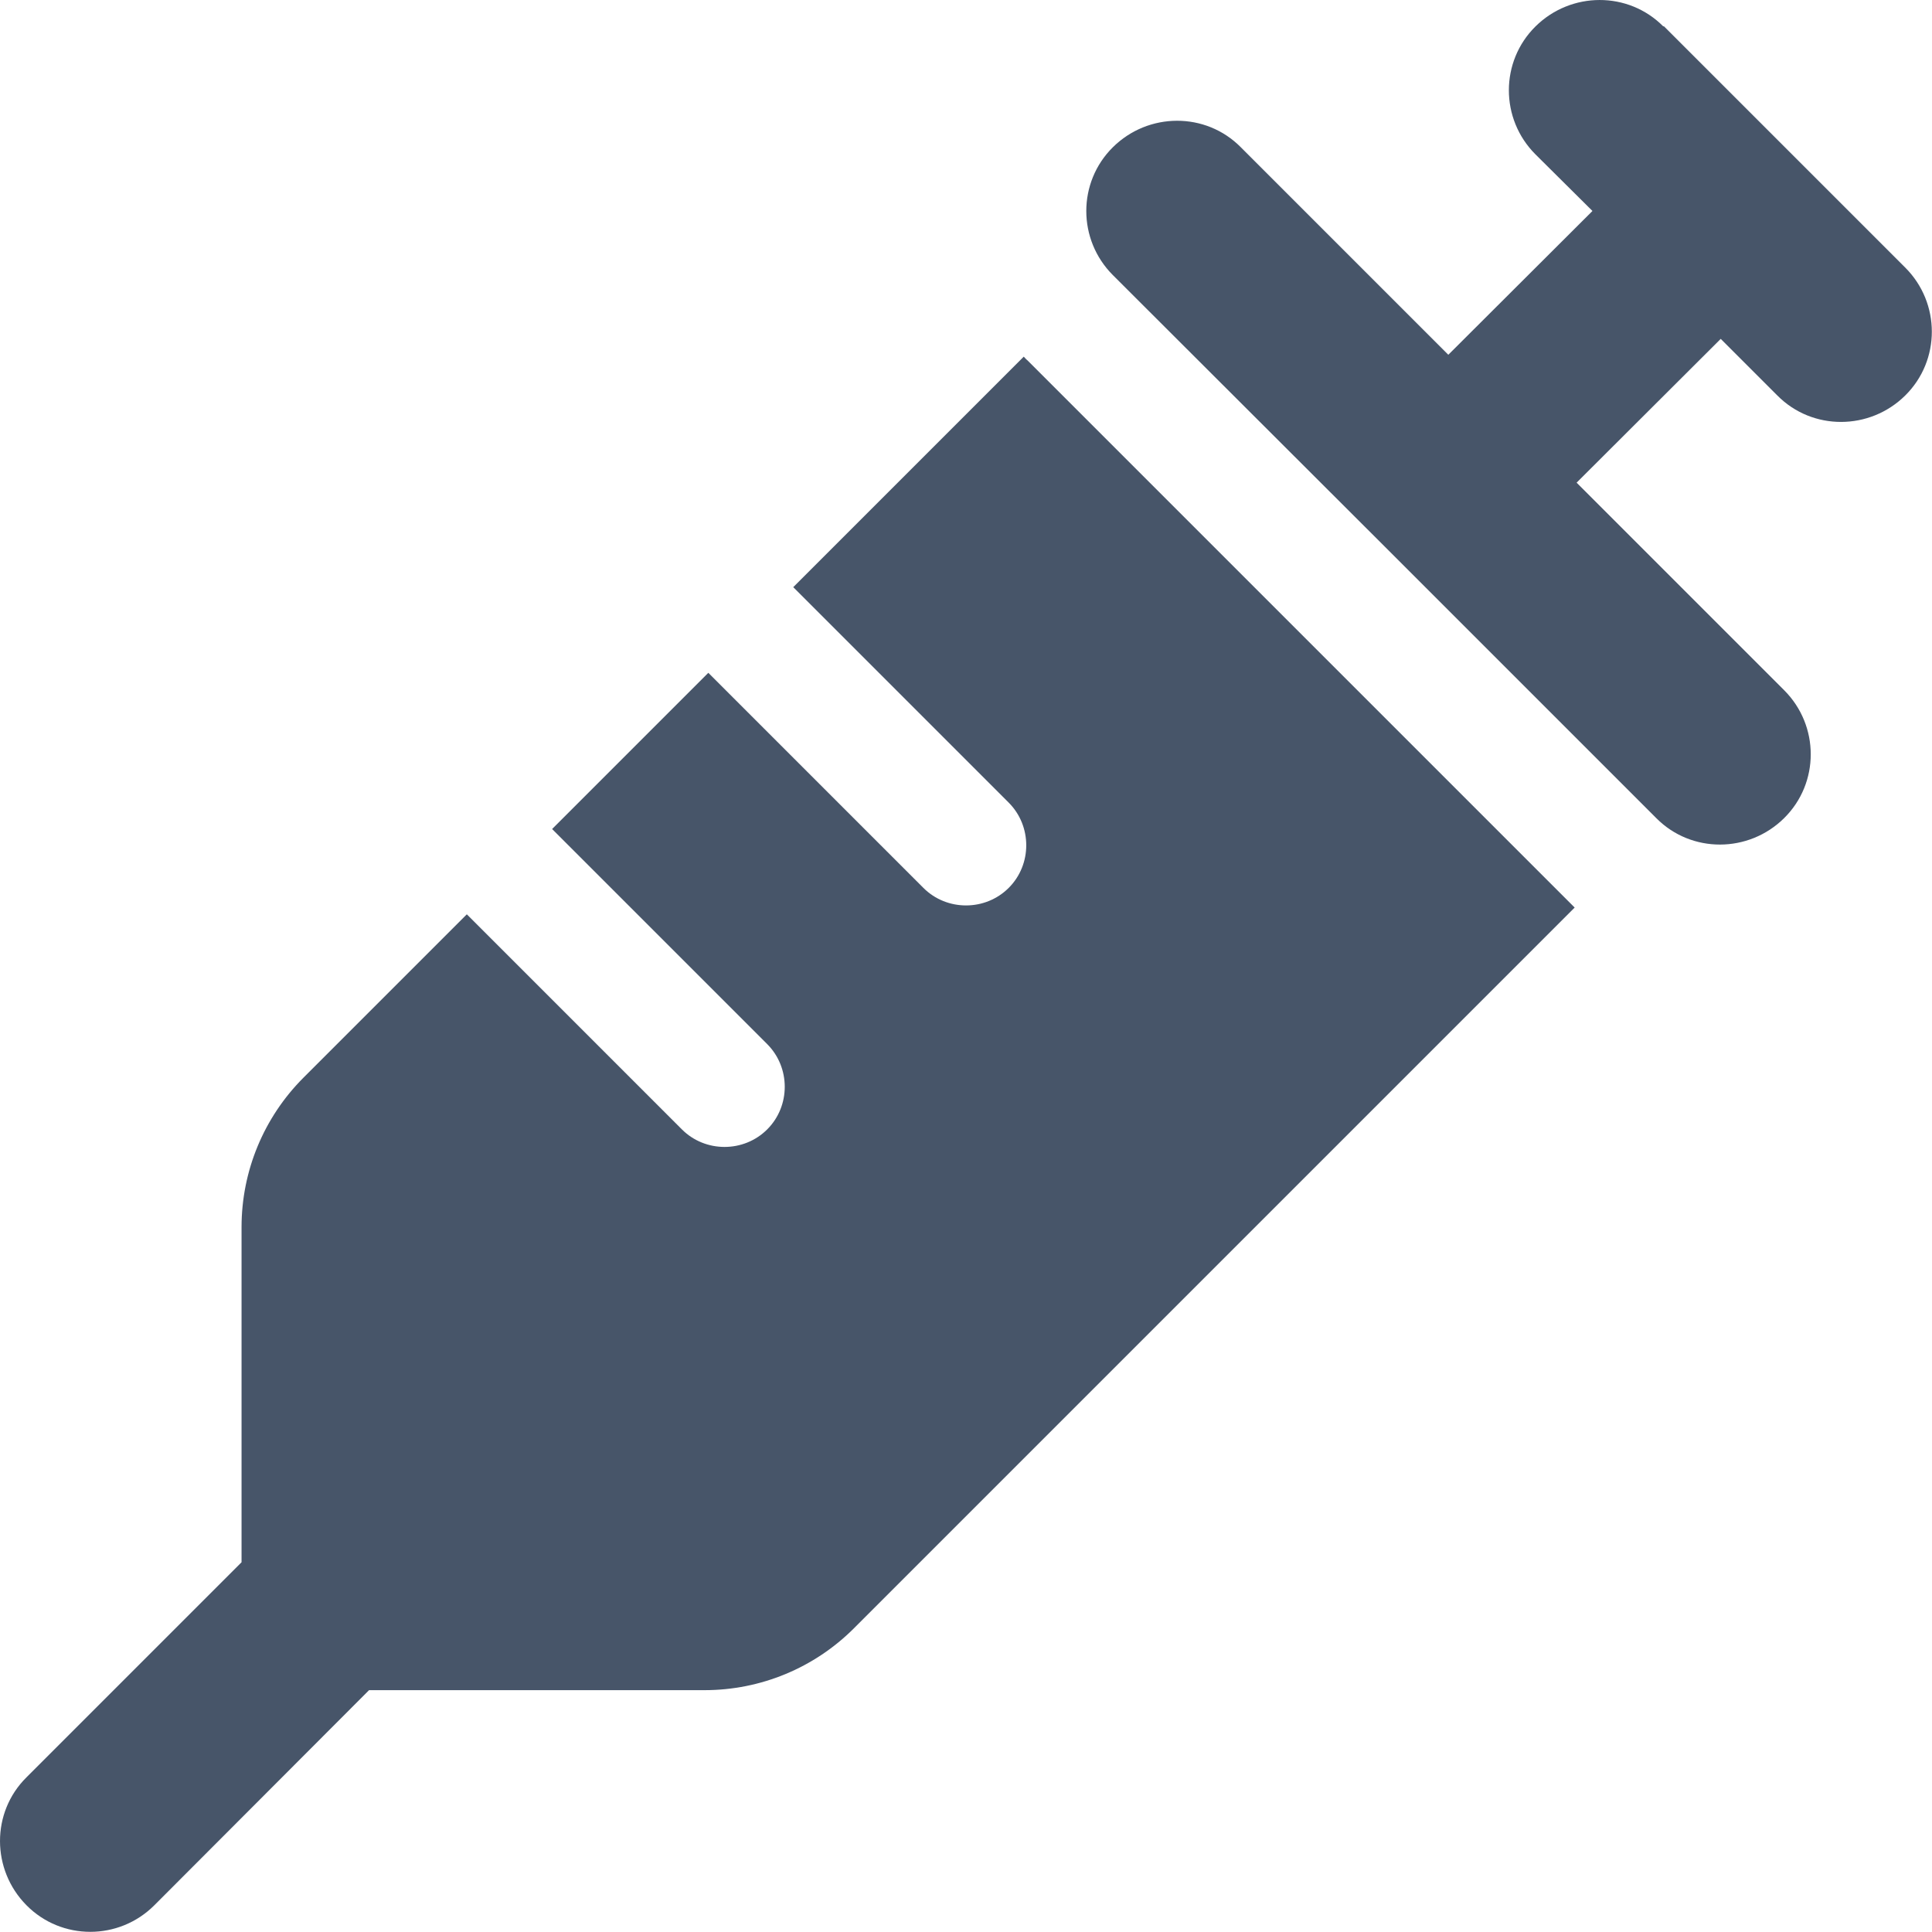 <svg fill="none" height="40" viewBox="0 0 40 40" width="40" xmlns="http://www.w3.org/2000/svg"><path d="m34.446.54 2.5 2.5 2.5 2.5c.734.734.734 1.922 0 2.648s-1.922.734-2.648 0l-1.172-1.172-2.984 2.977 4.297 4.297c.734.734.734 1.922 0 2.648-.734.727-1.922.734-2.648 0l-5.625-5.625-5.625-5.617c-.734-.734-.734-1.922 0-2.648.734-.727 1.922-.734 2.648 0l4.297 4.297 2.984-2.977-1.18-1.172c-.734-.734-.734-1.922 0-2.648.734-.727 1.922-.734 2.648 0zm-18.023 11.617 4.773-4.773c.023.023.047.055.078.078l1.25 1.25 4.375 4.375 4.375 4.375 1.25 1.25.078.078-14.922 14.922c-.82.82-1.93 1.281-3.094 1.281h-6.945l-4.445 4.453c-.734.734-1.922.734-2.648 0-.727-.734-.734-1.922 0-2.648l4.453-4.453v-6.938c0-1.164.461-2.273 1.281-3.094l3.383-3.383 4.453 4.453c.484.484 1.281.484 1.766 0s.484-1.281 0-1.766l-4.453-4.453 3.234-3.234 4.453 4.453c.484.484 1.281.484 1.766 0s.484-1.281 0-1.766l-4.453-4.453z" fill="#475569"/></svg>